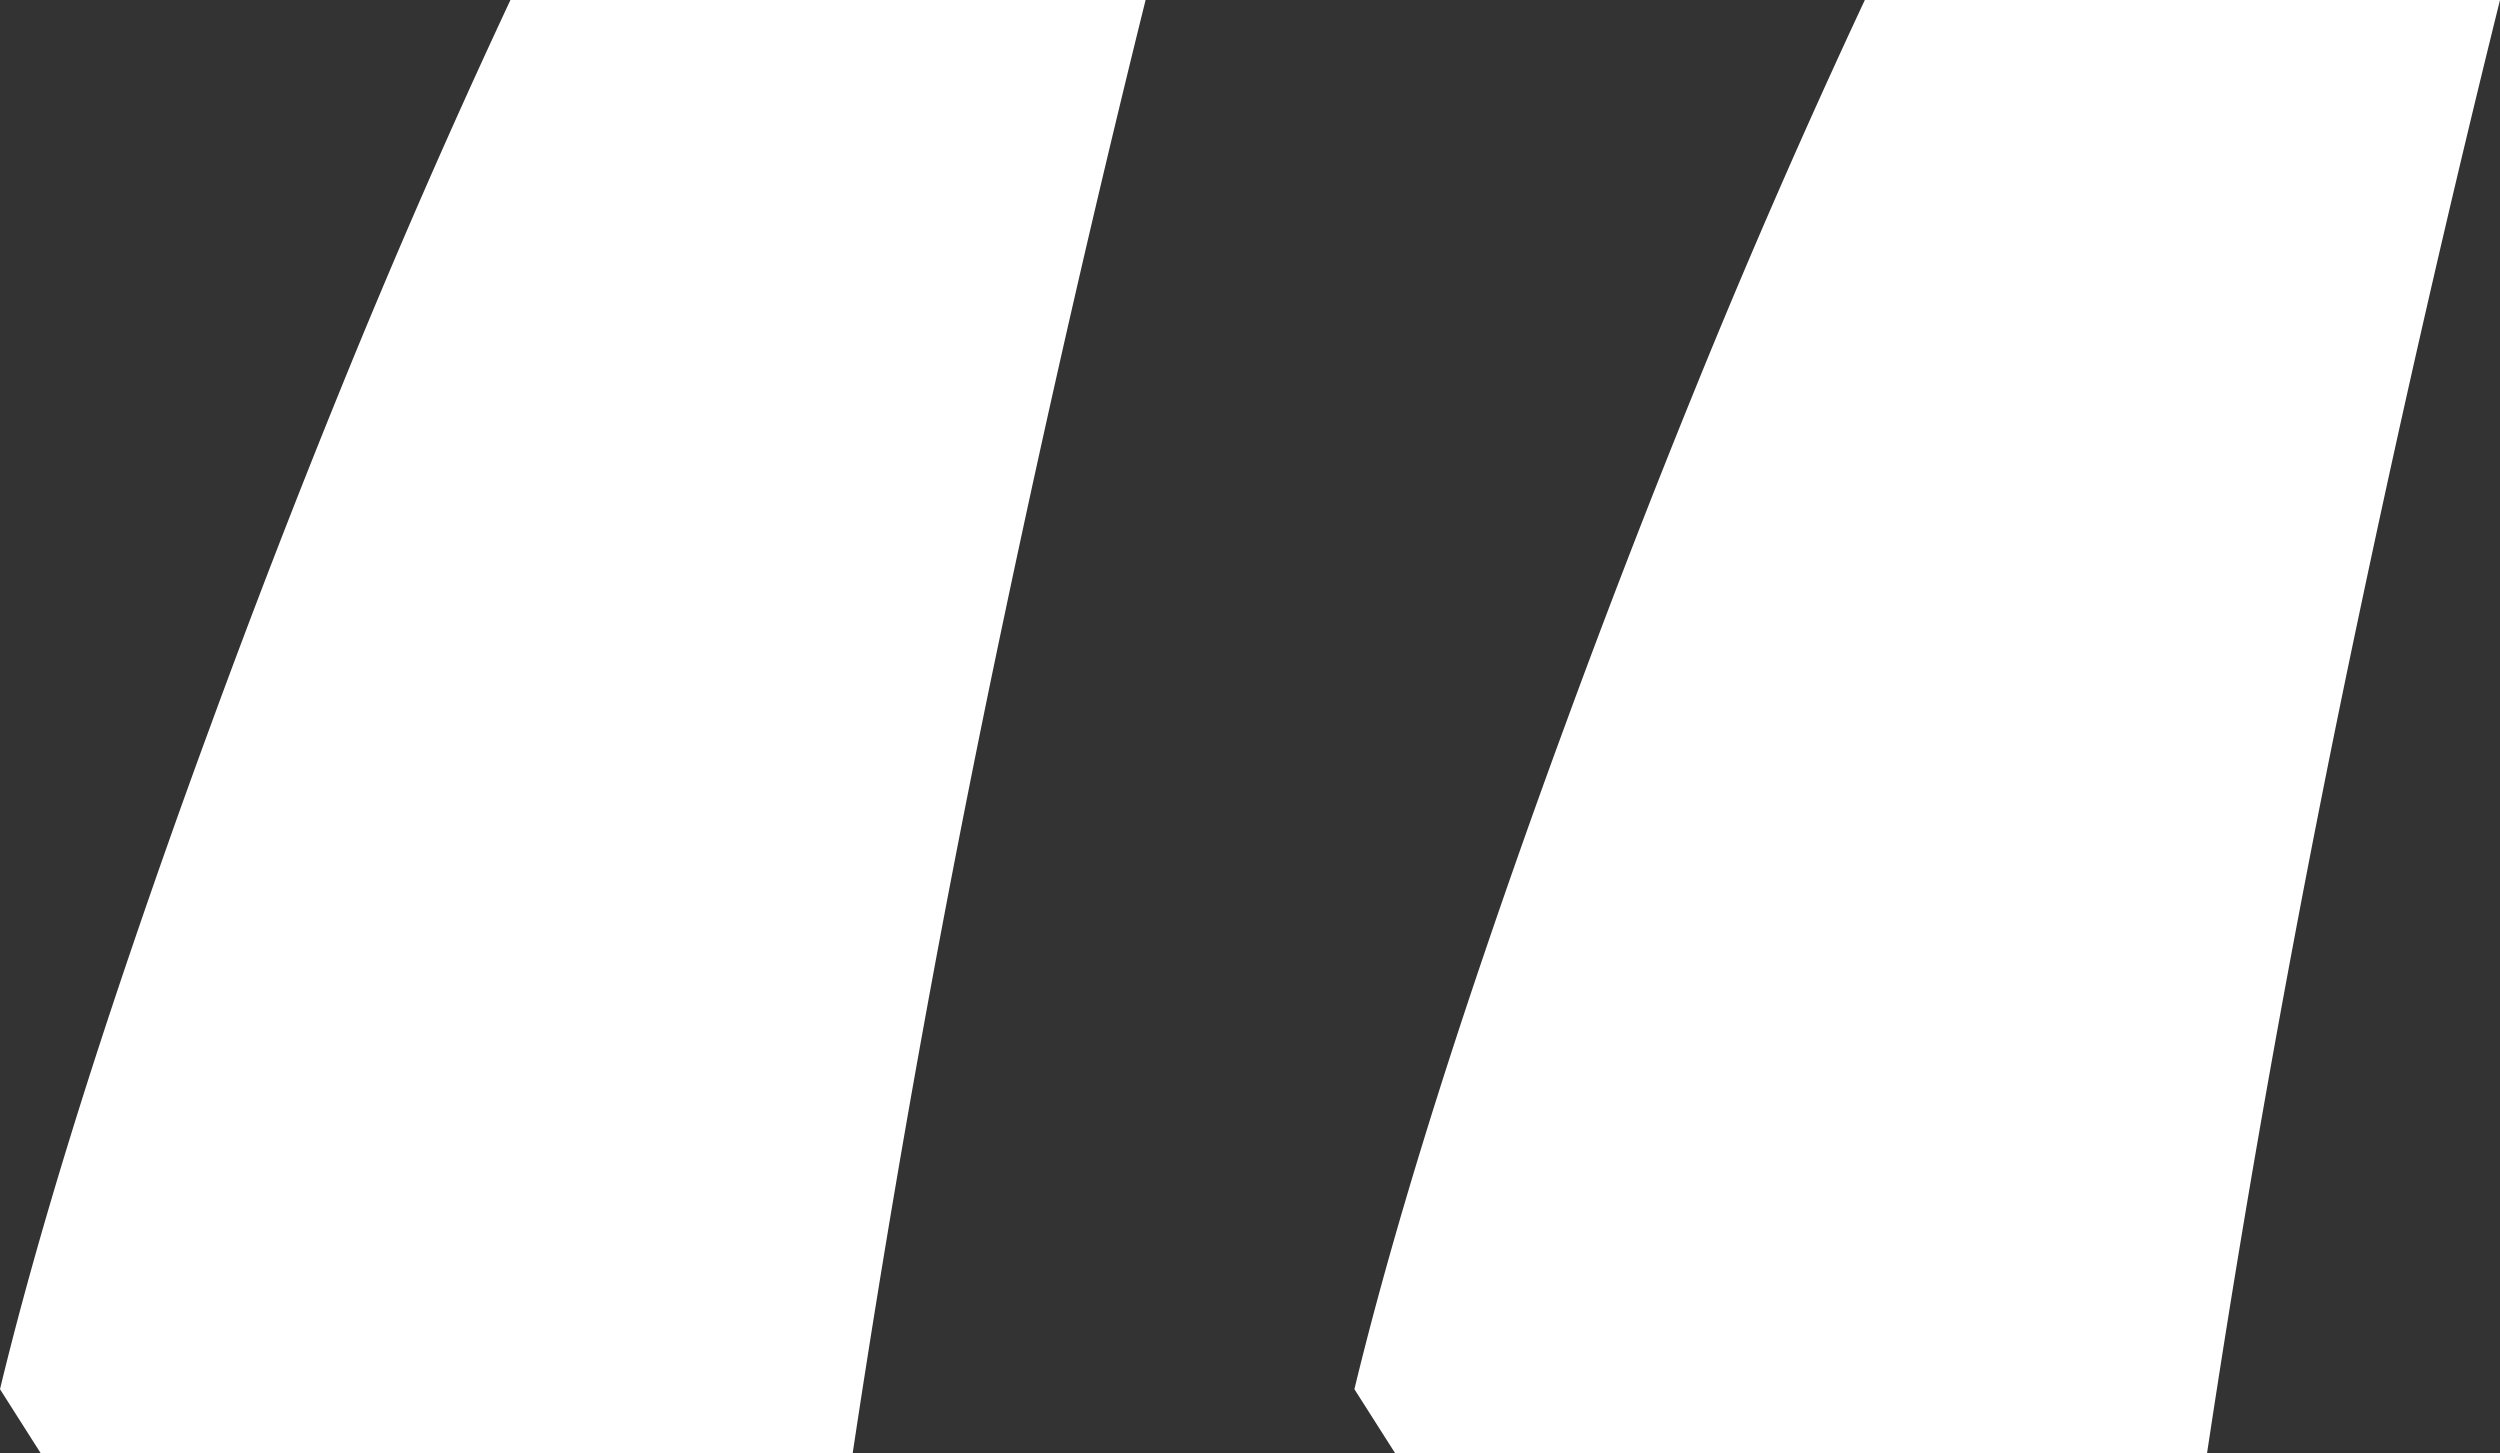 <svg xmlns="http://www.w3.org/2000/svg" width="59.997" height="34.871" viewBox="218 252 59.997 34.871"><rect x="218" y="252" width="59.997" height="34.871" fill="#333333" stroke="none"/><path d="M218.974 286.87h19.49a346.793 346.793 0 0 1 3.652-20.15 434.698 434.698 0 0 1 3.377-14.72H230.25a196.748 196.748 0 0 0-4.096 9.388 249.776 249.776 0 0 0-3.108 8.047 229.092 229.092 0 0 0-2.182 6.198c-1.24 3.7-2.195 6.936-2.864 9.706l.974 1.532Zm32.505 0h19.488a346.789 346.789 0 0 1 3.654-20.15 434.799 434.799 0 0 1 3.376-14.72h-15.243a196.748 196.748 0 0 0-4.095 9.388 249.776 249.776 0 0 0-3.109 8.047 229.092 229.092 0 0 0-2.182 6.198c-1.24 3.7-2.194 6.936-2.864 9.706l.975 1.532Z" fill="rgba(255, 255, 255, 1)" fill-rule="evenodd" data-name="“"/></svg>